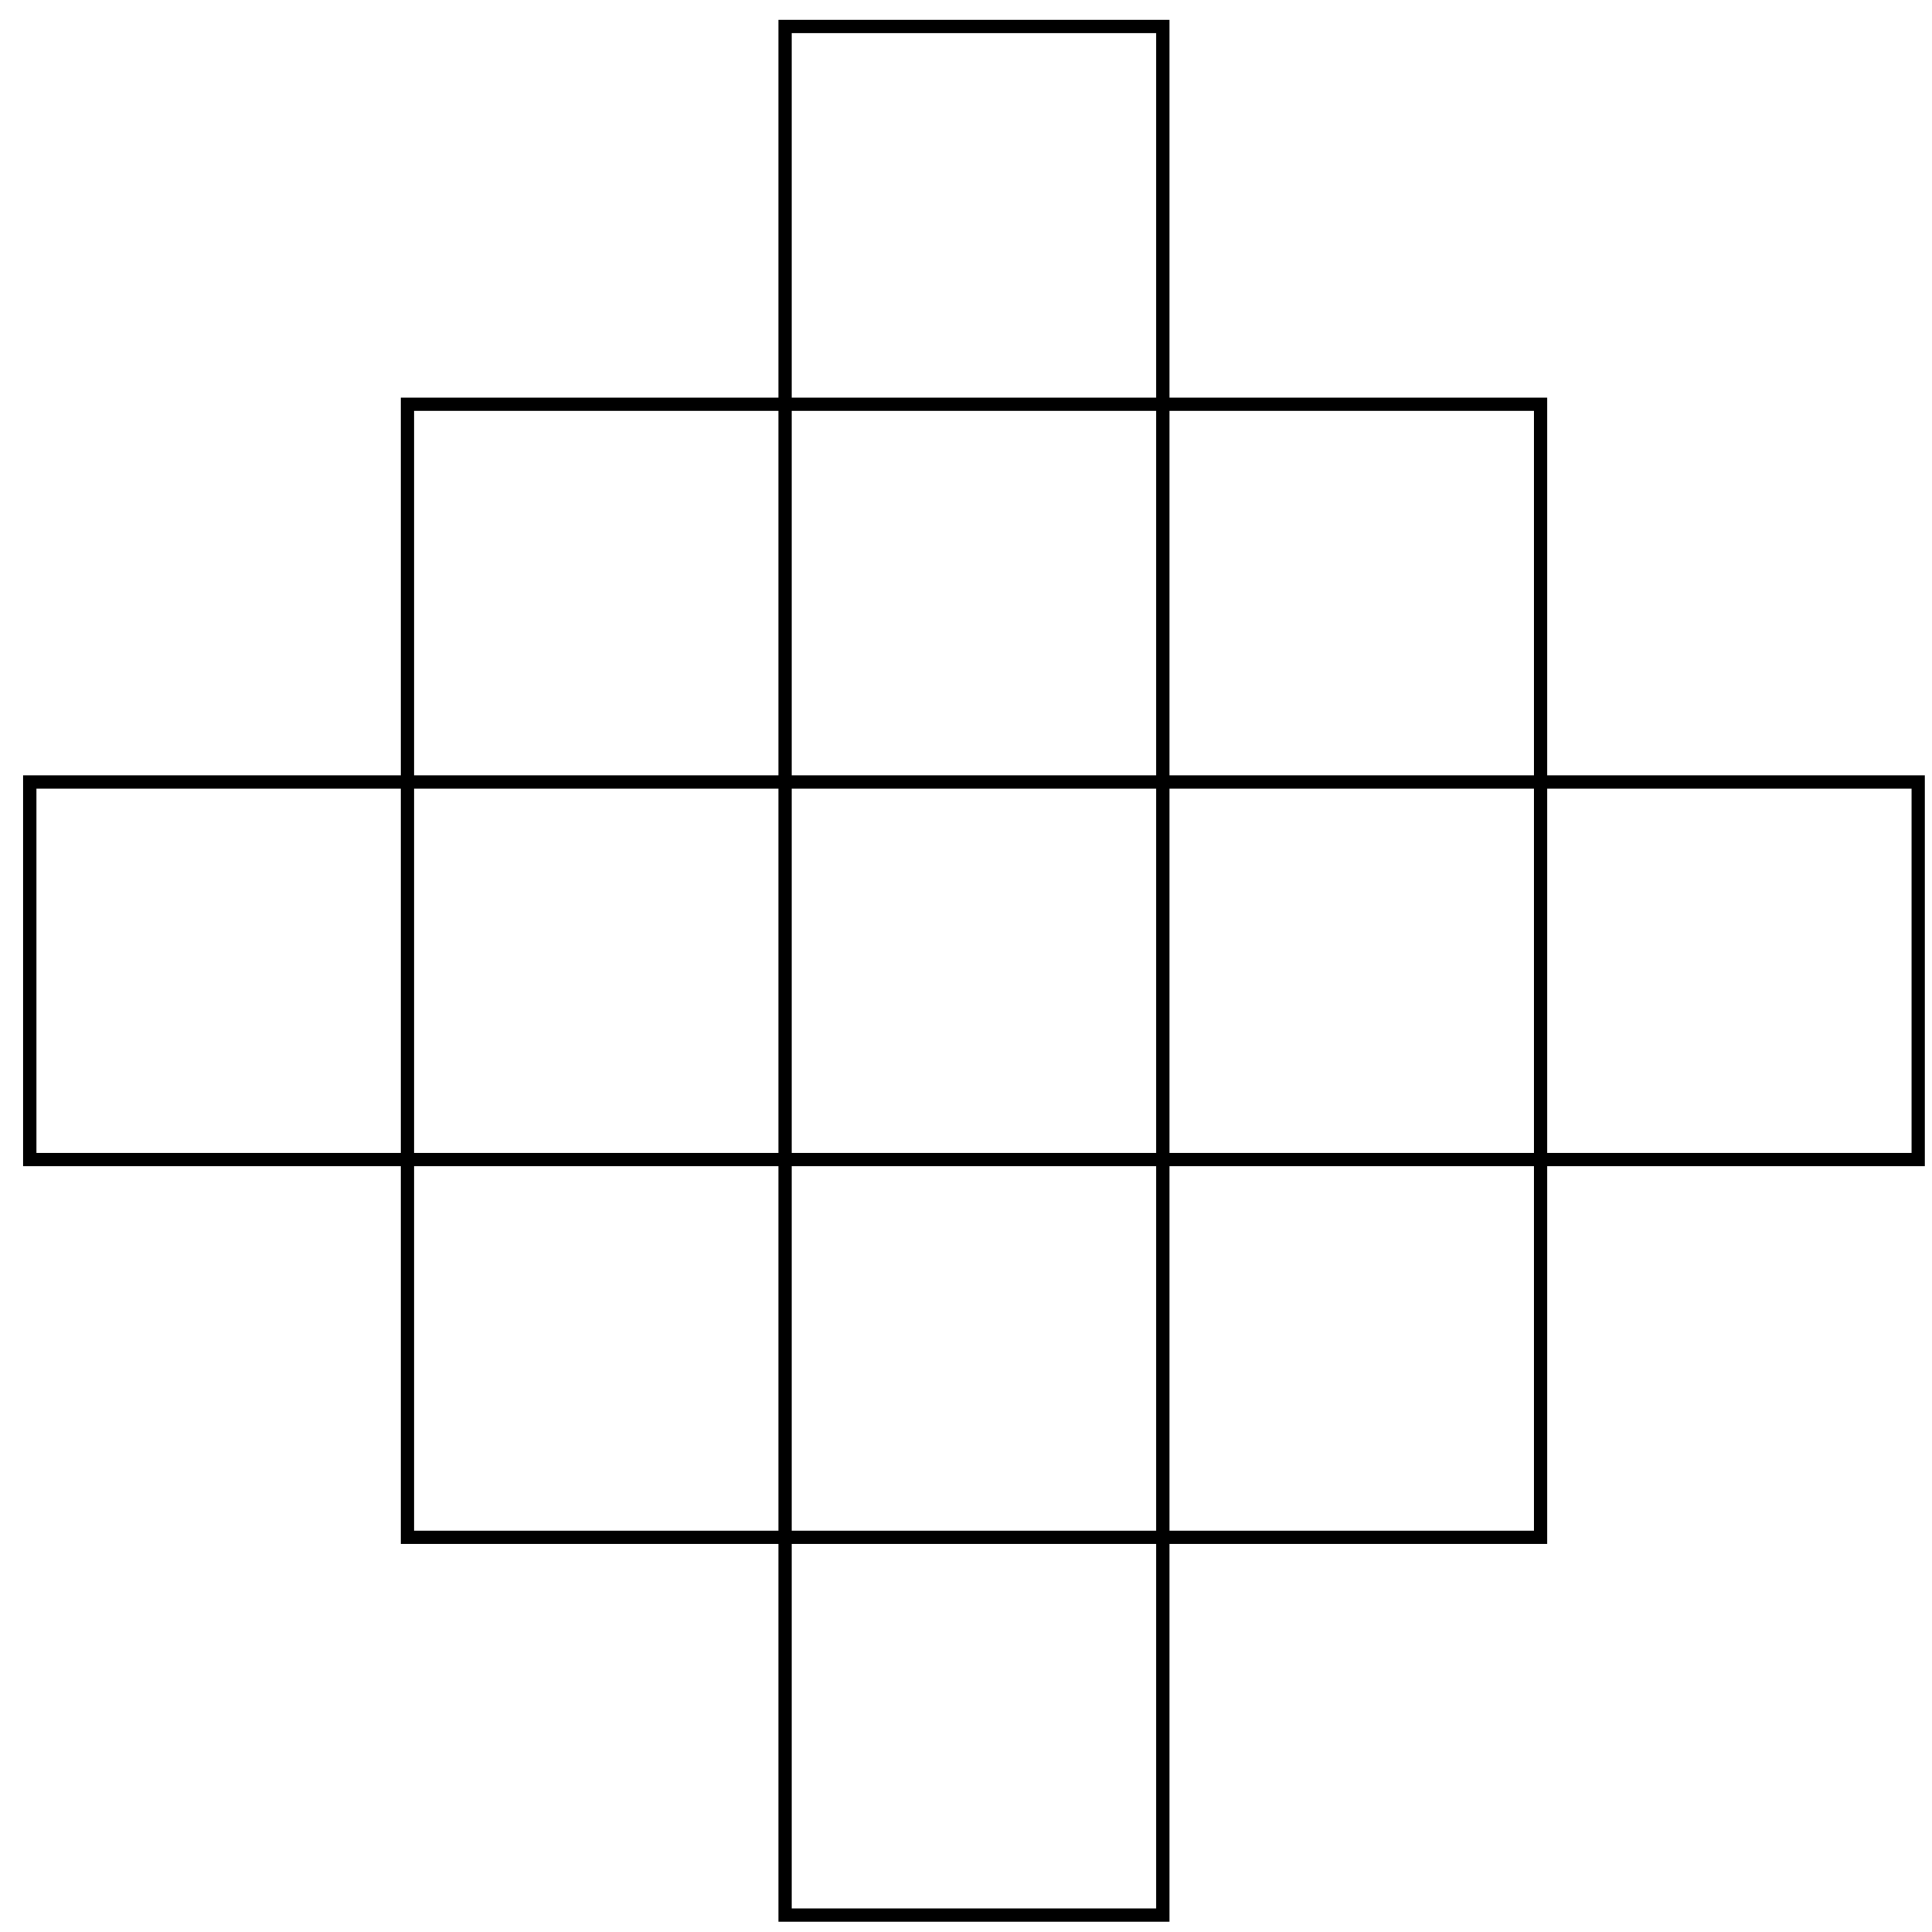 <?xml version="1.0" encoding="UTF-8"?>
<svg xmlns="http://www.w3.org/2000/svg" xmlns:xlink="http://www.w3.org/1999/xlink" width="58pt" height="58pt" viewBox="0 0 58 58" version="1.1">
<g id="surface1">
<path style="fill:none;stroke-width:0.399;stroke-linecap:butt;stroke-linejoin:miter;stroke:rgb(0%,0%,0%);stroke-opacity:1;stroke-miterlimit:10;" d="M -22.676 0.002 L -22.676 11.337 L 34.015 11.337 L 34.015 0.002 Z M -0.001 -22.678 L -0.001 34.017 L 11.339 34.017 L 11.339 -22.678 Z M -11.337 -11.338 L -11.337 22.677 L 22.679 22.677 L 22.679 -11.338 Z M -11.337 -11.338 " transform="matrix(1,0,0,-1,23.571,34.814)"/>
</g>
</svg>
